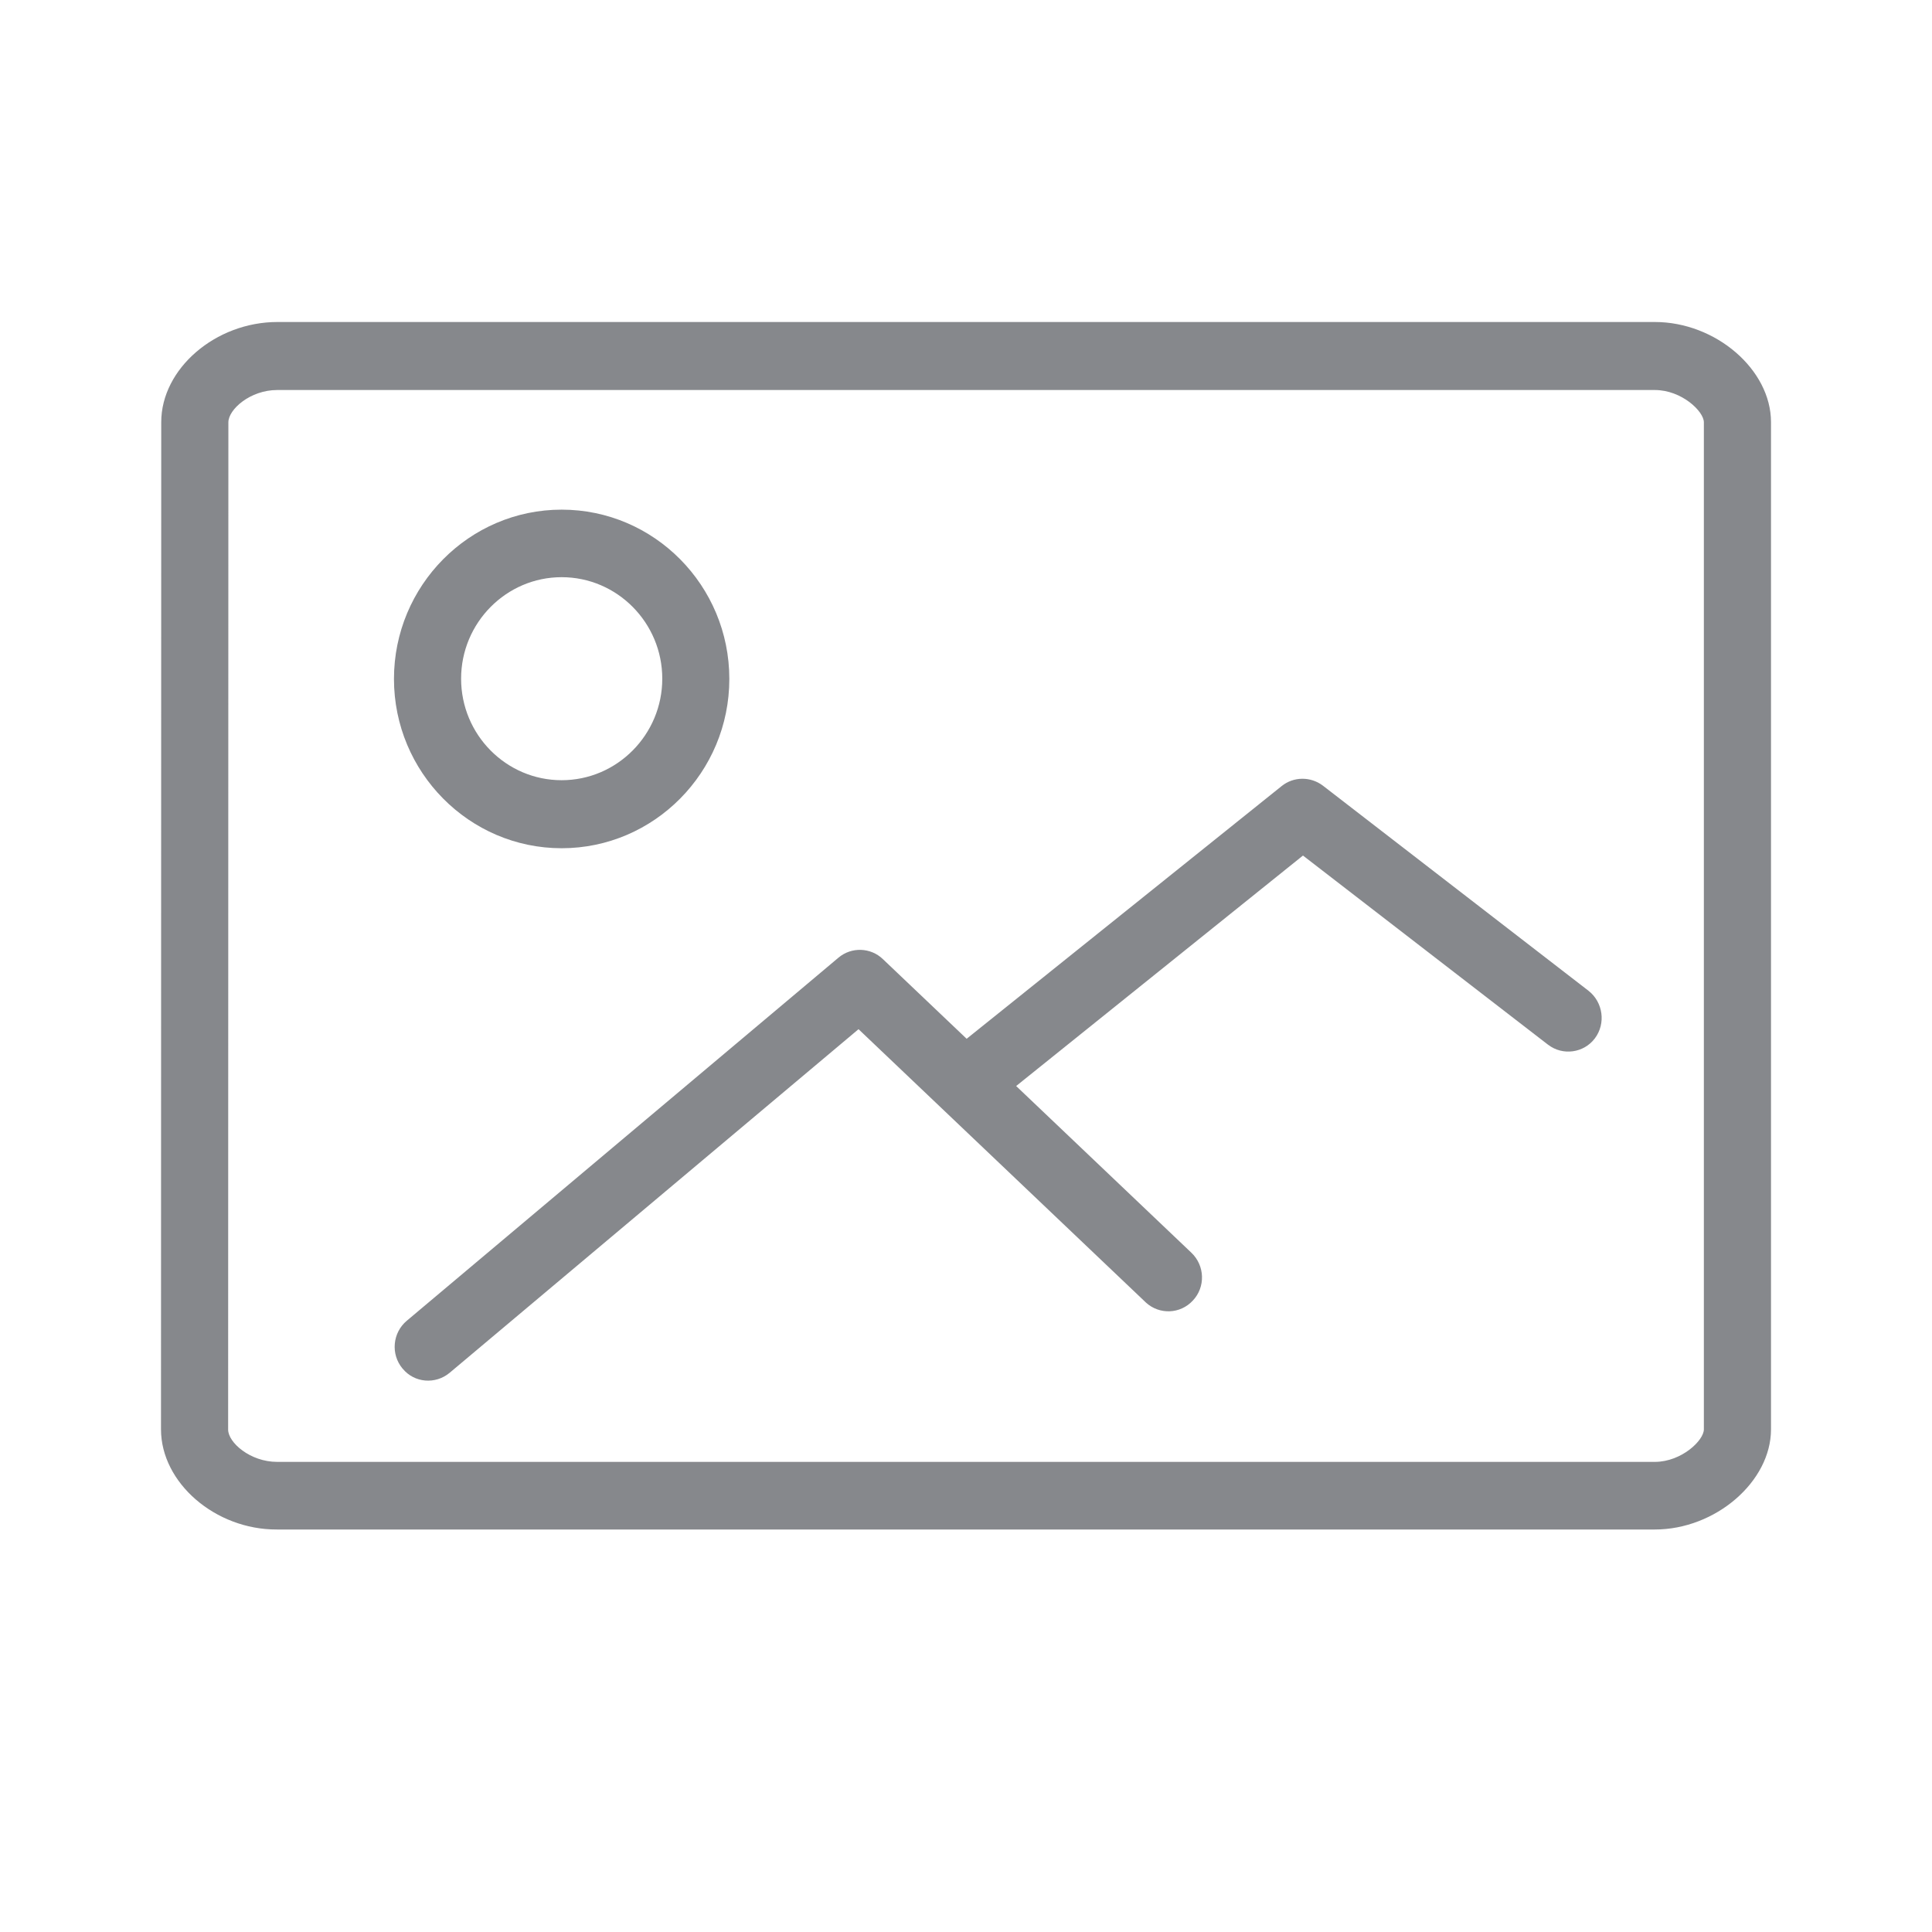 <svg width="24" height="24" viewBox="0 0 24 24" fill="none" xmlns="http://www.w3.org/2000/svg">
<path fill-rule="evenodd" clip-rule="evenodd" d="M21.166 17.756V5.246C21.166 5.11 20.89 4.845 20.557 4.845H3.443C3.107 4.845 2.837 5.087 2.837 5.246L2.834 17.759C2.834 17.919 3.107 18.16 3.443 18.16H20.56C20.89 18.158 21.166 17.893 21.166 17.756ZM20.557 4C21.314 4 22 4.592 22 5.244V17.756C22 18.405 21.311 19 20.557 19H3.44C2.674 19.003 2 18.419 2 17.756L2.003 5.244C2.003 4.581 2.677 4 3.446 4H20.557ZM6.977 7.17C6.289 7.17 5.728 7.736 5.728 8.431C5.728 9.128 6.289 9.692 6.977 9.692C7.666 9.692 8.227 9.125 8.227 8.431C8.227 7.736 7.666 7.17 6.977 7.17ZM6.977 10.537C5.828 10.537 4.894 9.592 4.894 8.434C4.894 7.275 5.828 6.331 6.977 6.331C8.127 6.331 9.06 7.275 9.06 8.434C9.06 9.592 8.127 10.537 6.977 10.537ZM16.434 9.76L19.732 12.307C19.914 12.449 19.951 12.714 19.812 12.899C19.675 13.081 19.413 13.118 19.231 12.978L19.228 12.976L16.186 10.628L12.623 13.491L14.8 15.562C14.968 15.722 14.977 15.989 14.817 16.157C14.661 16.325 14.402 16.334 14.234 16.18L14.228 16.174L10.665 12.785L5.586 17.053C5.409 17.201 5.147 17.179 5.002 17.002L4.999 16.999C4.851 16.82 4.877 16.555 5.053 16.407L10.415 11.897C10.577 11.76 10.816 11.769 10.967 11.914L12.008 12.904L15.921 9.765C16.069 9.646 16.28 9.643 16.434 9.76Z" fill="#86888C"/>
</svg>
